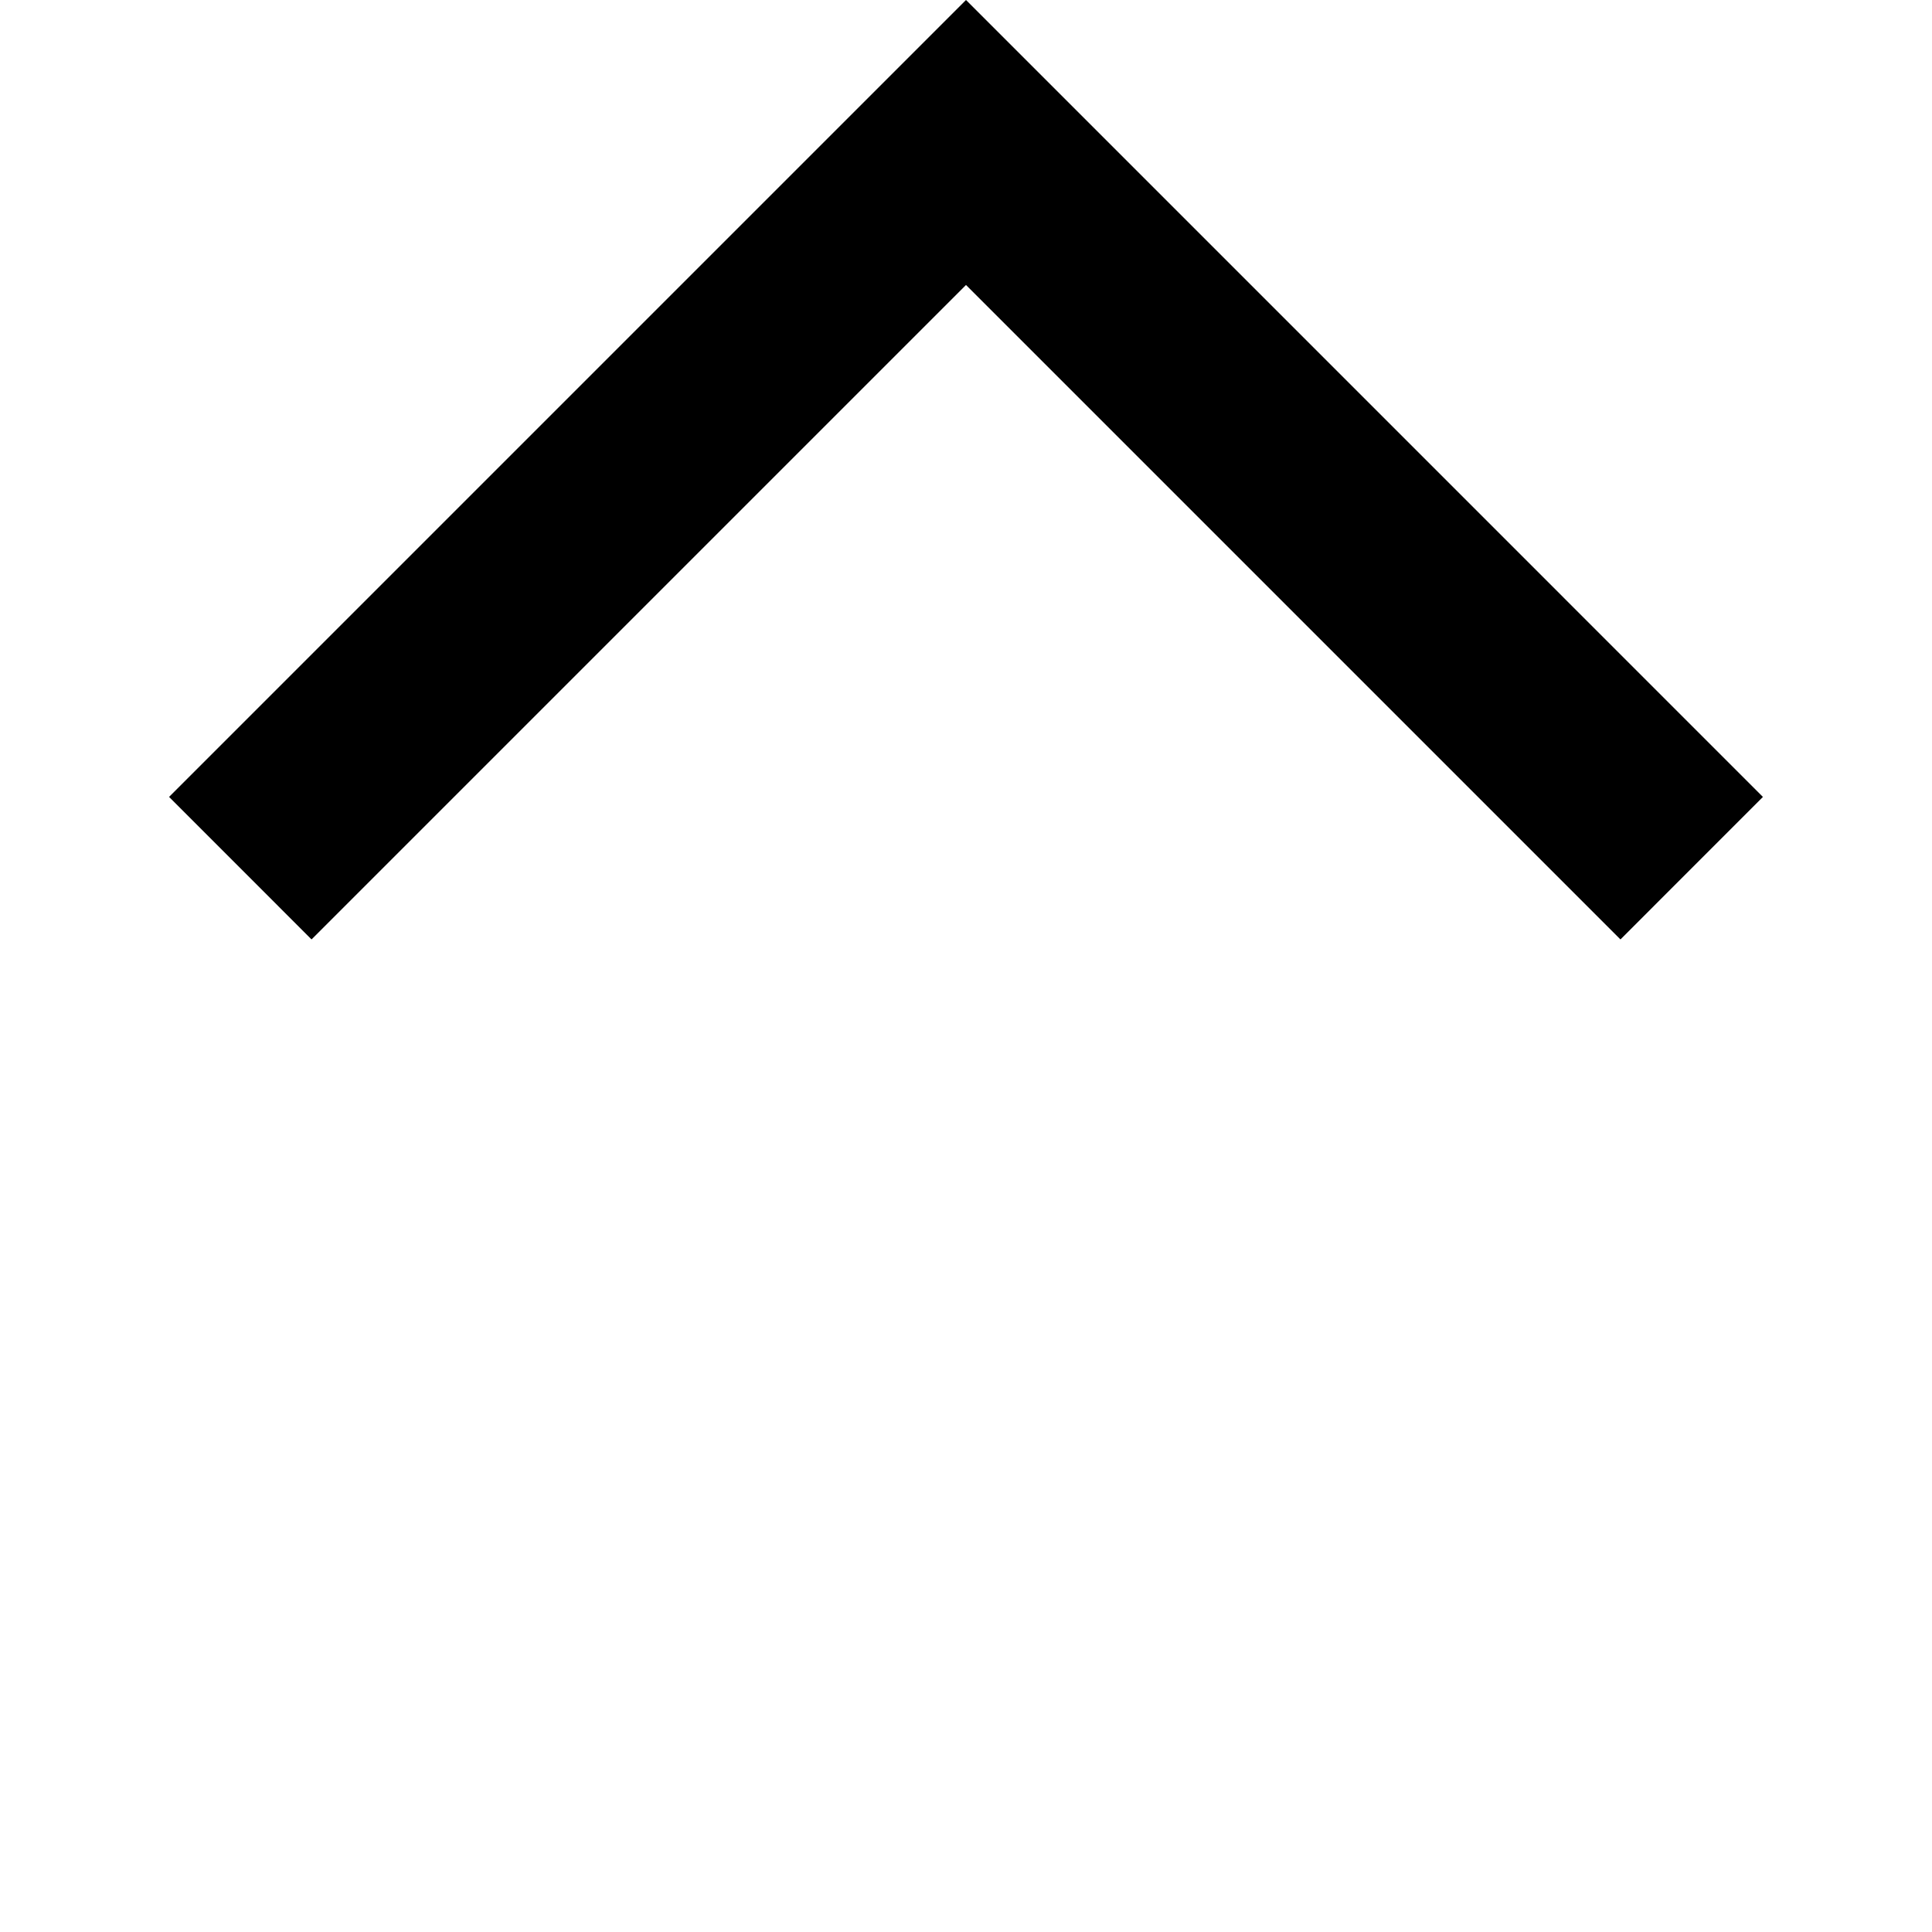 <?xml version="1.0" encoding="utf-8"?>
<svg width="37.742px" height="37.741px" viewBox="0 0 37.742 37.741" version="1.1" xmlns:xlink="http://www.w3.org/1999/xlink" xmlns="http://www.w3.org/2000/svg">
  <g id="arrow_back_ios_white_48dp" transform="matrix(-3.8027724E-06 1 -1 -3.8027724E-06 37.742 0)">
    <path d="M0 0L37.741 0L37.741 37.741L0 37.741L0 0Z" id="Shape" fill="none" fill-rule="evenodd" stroke="none" />
    <path d="M18.352 6.086L15.568 3.303L0 18.871L15.568 34.439L18.352 31.656L5.567 18.871L18.352 6.086Z" id="Shape" fill="#000000" fill-rule="evenodd" stroke="none" />
  </g>
</svg>